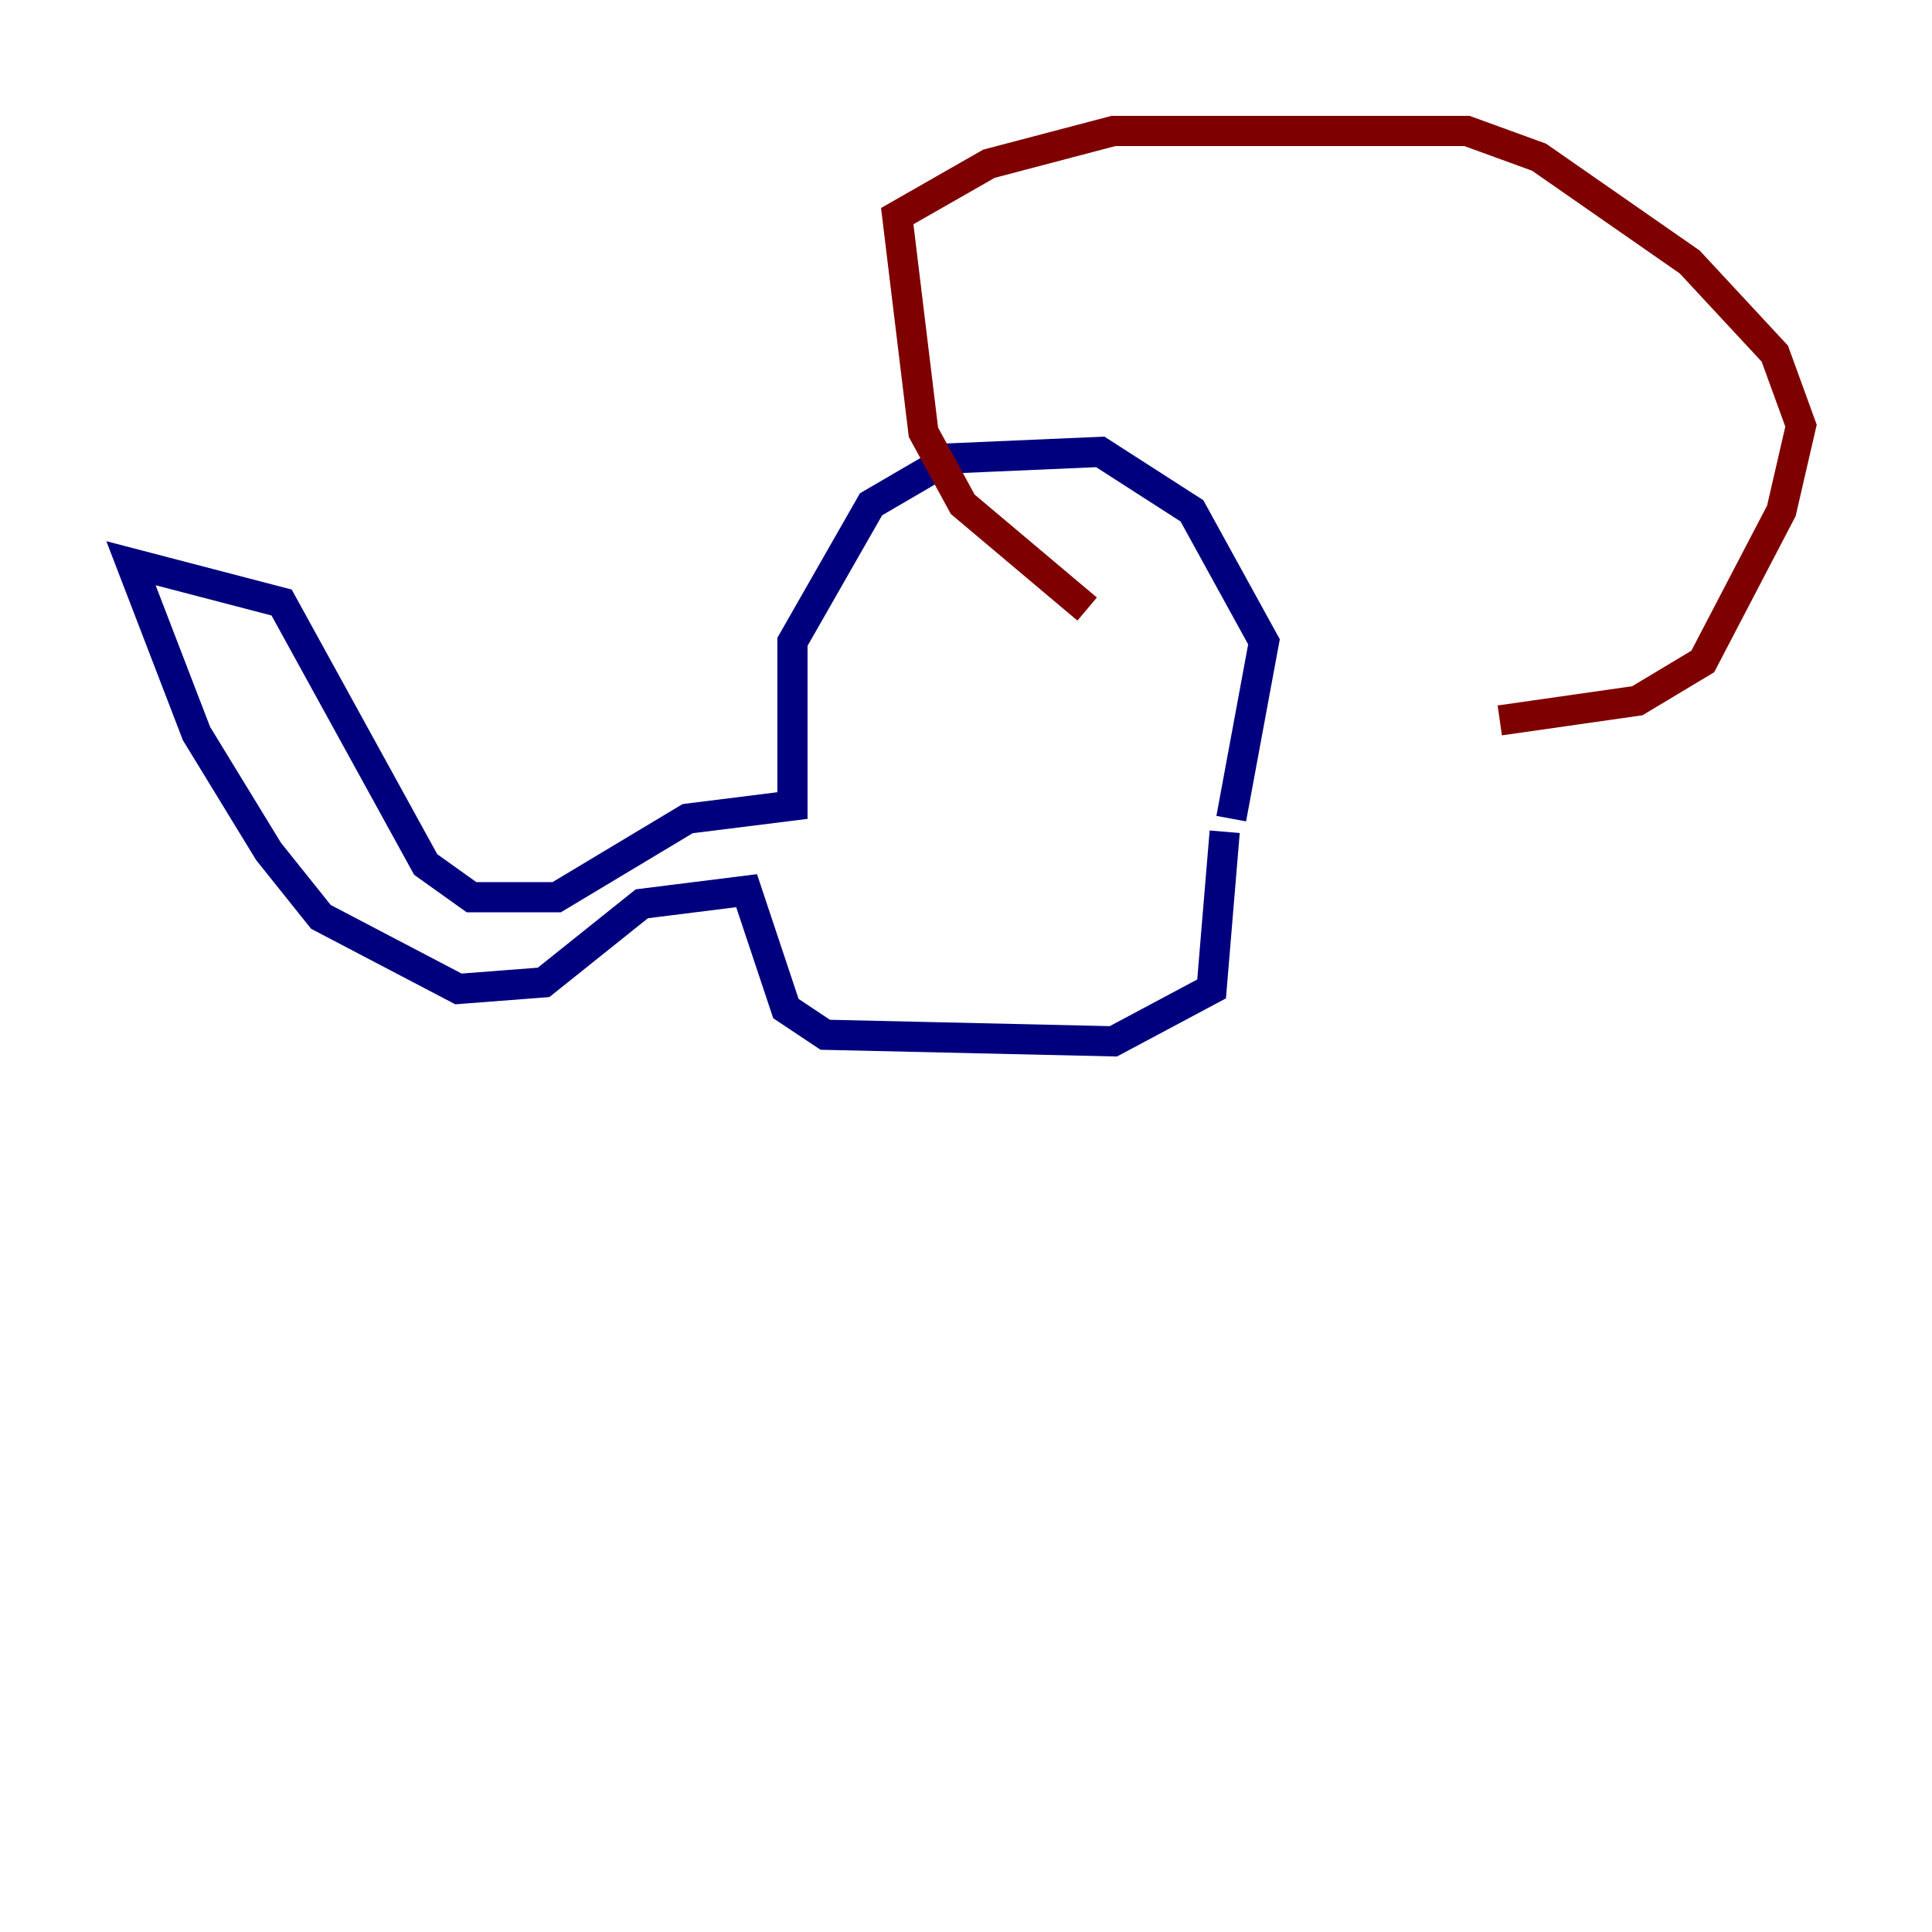 <?xml version="1.0" encoding="utf-8" ?>
<svg baseProfile="tiny" height="128" version="1.2" viewBox="0,0,128,128" width="128" xmlns="http://www.w3.org/2000/svg" xmlns:ev="http://www.w3.org/2001/xml-events" xmlns:xlink="http://www.w3.org/1999/xlink"><defs /><polyline fill="none" points="81.573,54.237 83.742,42.522 78.969,33.844 72.895,29.939 62.915,30.373 57.709,33.41 52.502,42.522 52.502,53.37 45.559,54.237 36.881,59.444 31.241,59.444 28.203,57.275 18.658,39.919 8.678,37.315 13.017,48.597 17.79,56.407 21.261,60.746 30.373,65.519 36.014,65.085 42.522,59.878 49.464,59.01 52.068,66.82 54.671,68.556 73.763,68.99 80.271,65.519 81.139,55.105" stroke="#00007f" stroke-width="2" /><polyline fill="none" points="72.027,40.352 63.783,33.41 61.18,28.637 59.444,14.319 65.519,10.848 73.763,8.678 97.193,8.678 101.966,10.414 111.946,17.356 117.586,23.43 119.322,28.203 118.02,33.844 112.814,43.824 108.475,46.427 99.363,47.729" stroke="#7f0000" stroke-width="2" /></svg>